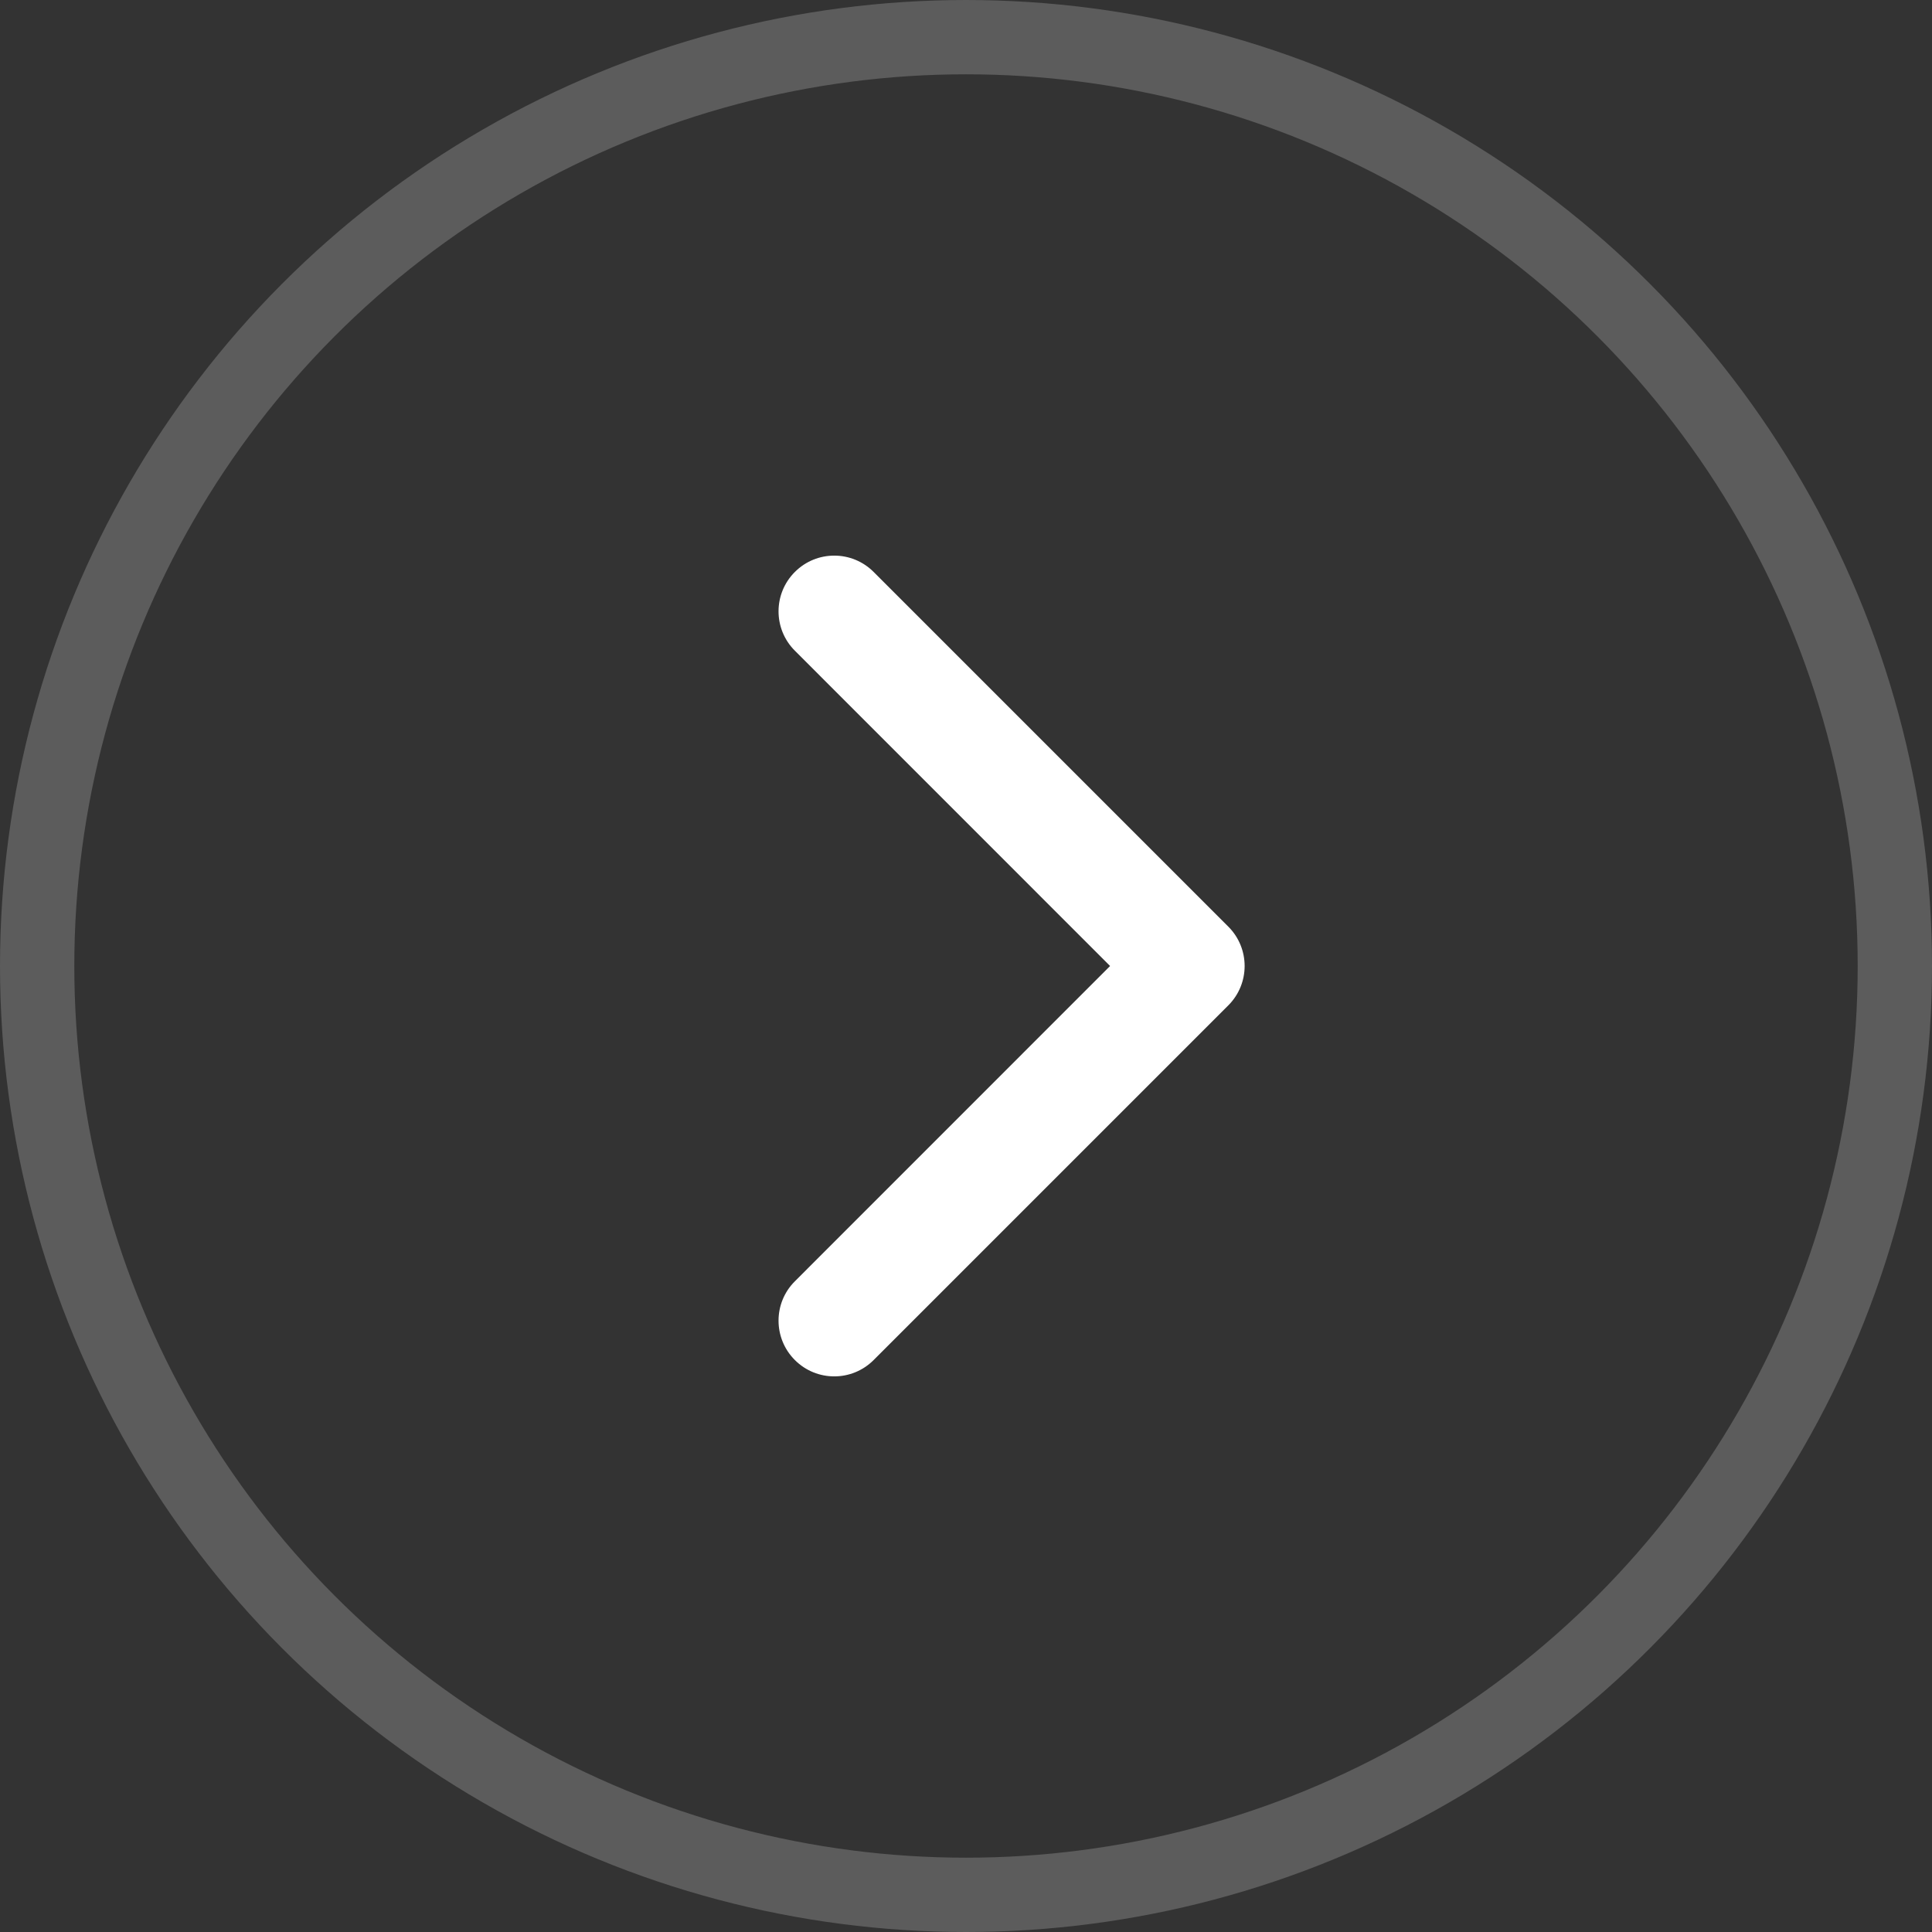<svg width="26" height="26" viewBox="0 0 26 26" fill="none" xmlns="http://www.w3.org/2000/svg">
<rect x="0" y="0" width="26" height="26" fill="#333333" stroke="none"/>
<path d="M16.53 13.53C16.823 13.237 16.823 12.763 16.53 12.47L11.757 7.697C11.464 7.404 10.99 7.404 10.697 7.697C10.404 7.99 10.404 8.464 10.697 8.757L14.939 13L10.697 17.243C10.404 17.535 10.404 18.01 10.697 18.303C10.99 18.596 11.464 18.596 11.757 18.303L16.53 13.53ZM15 13.75H16V12.25H15V13.75Z" fill="white"/>
<circle cx="13" cy="13" r="12.5" stroke="white" stroke-opacity="0.2"/>
</svg>
